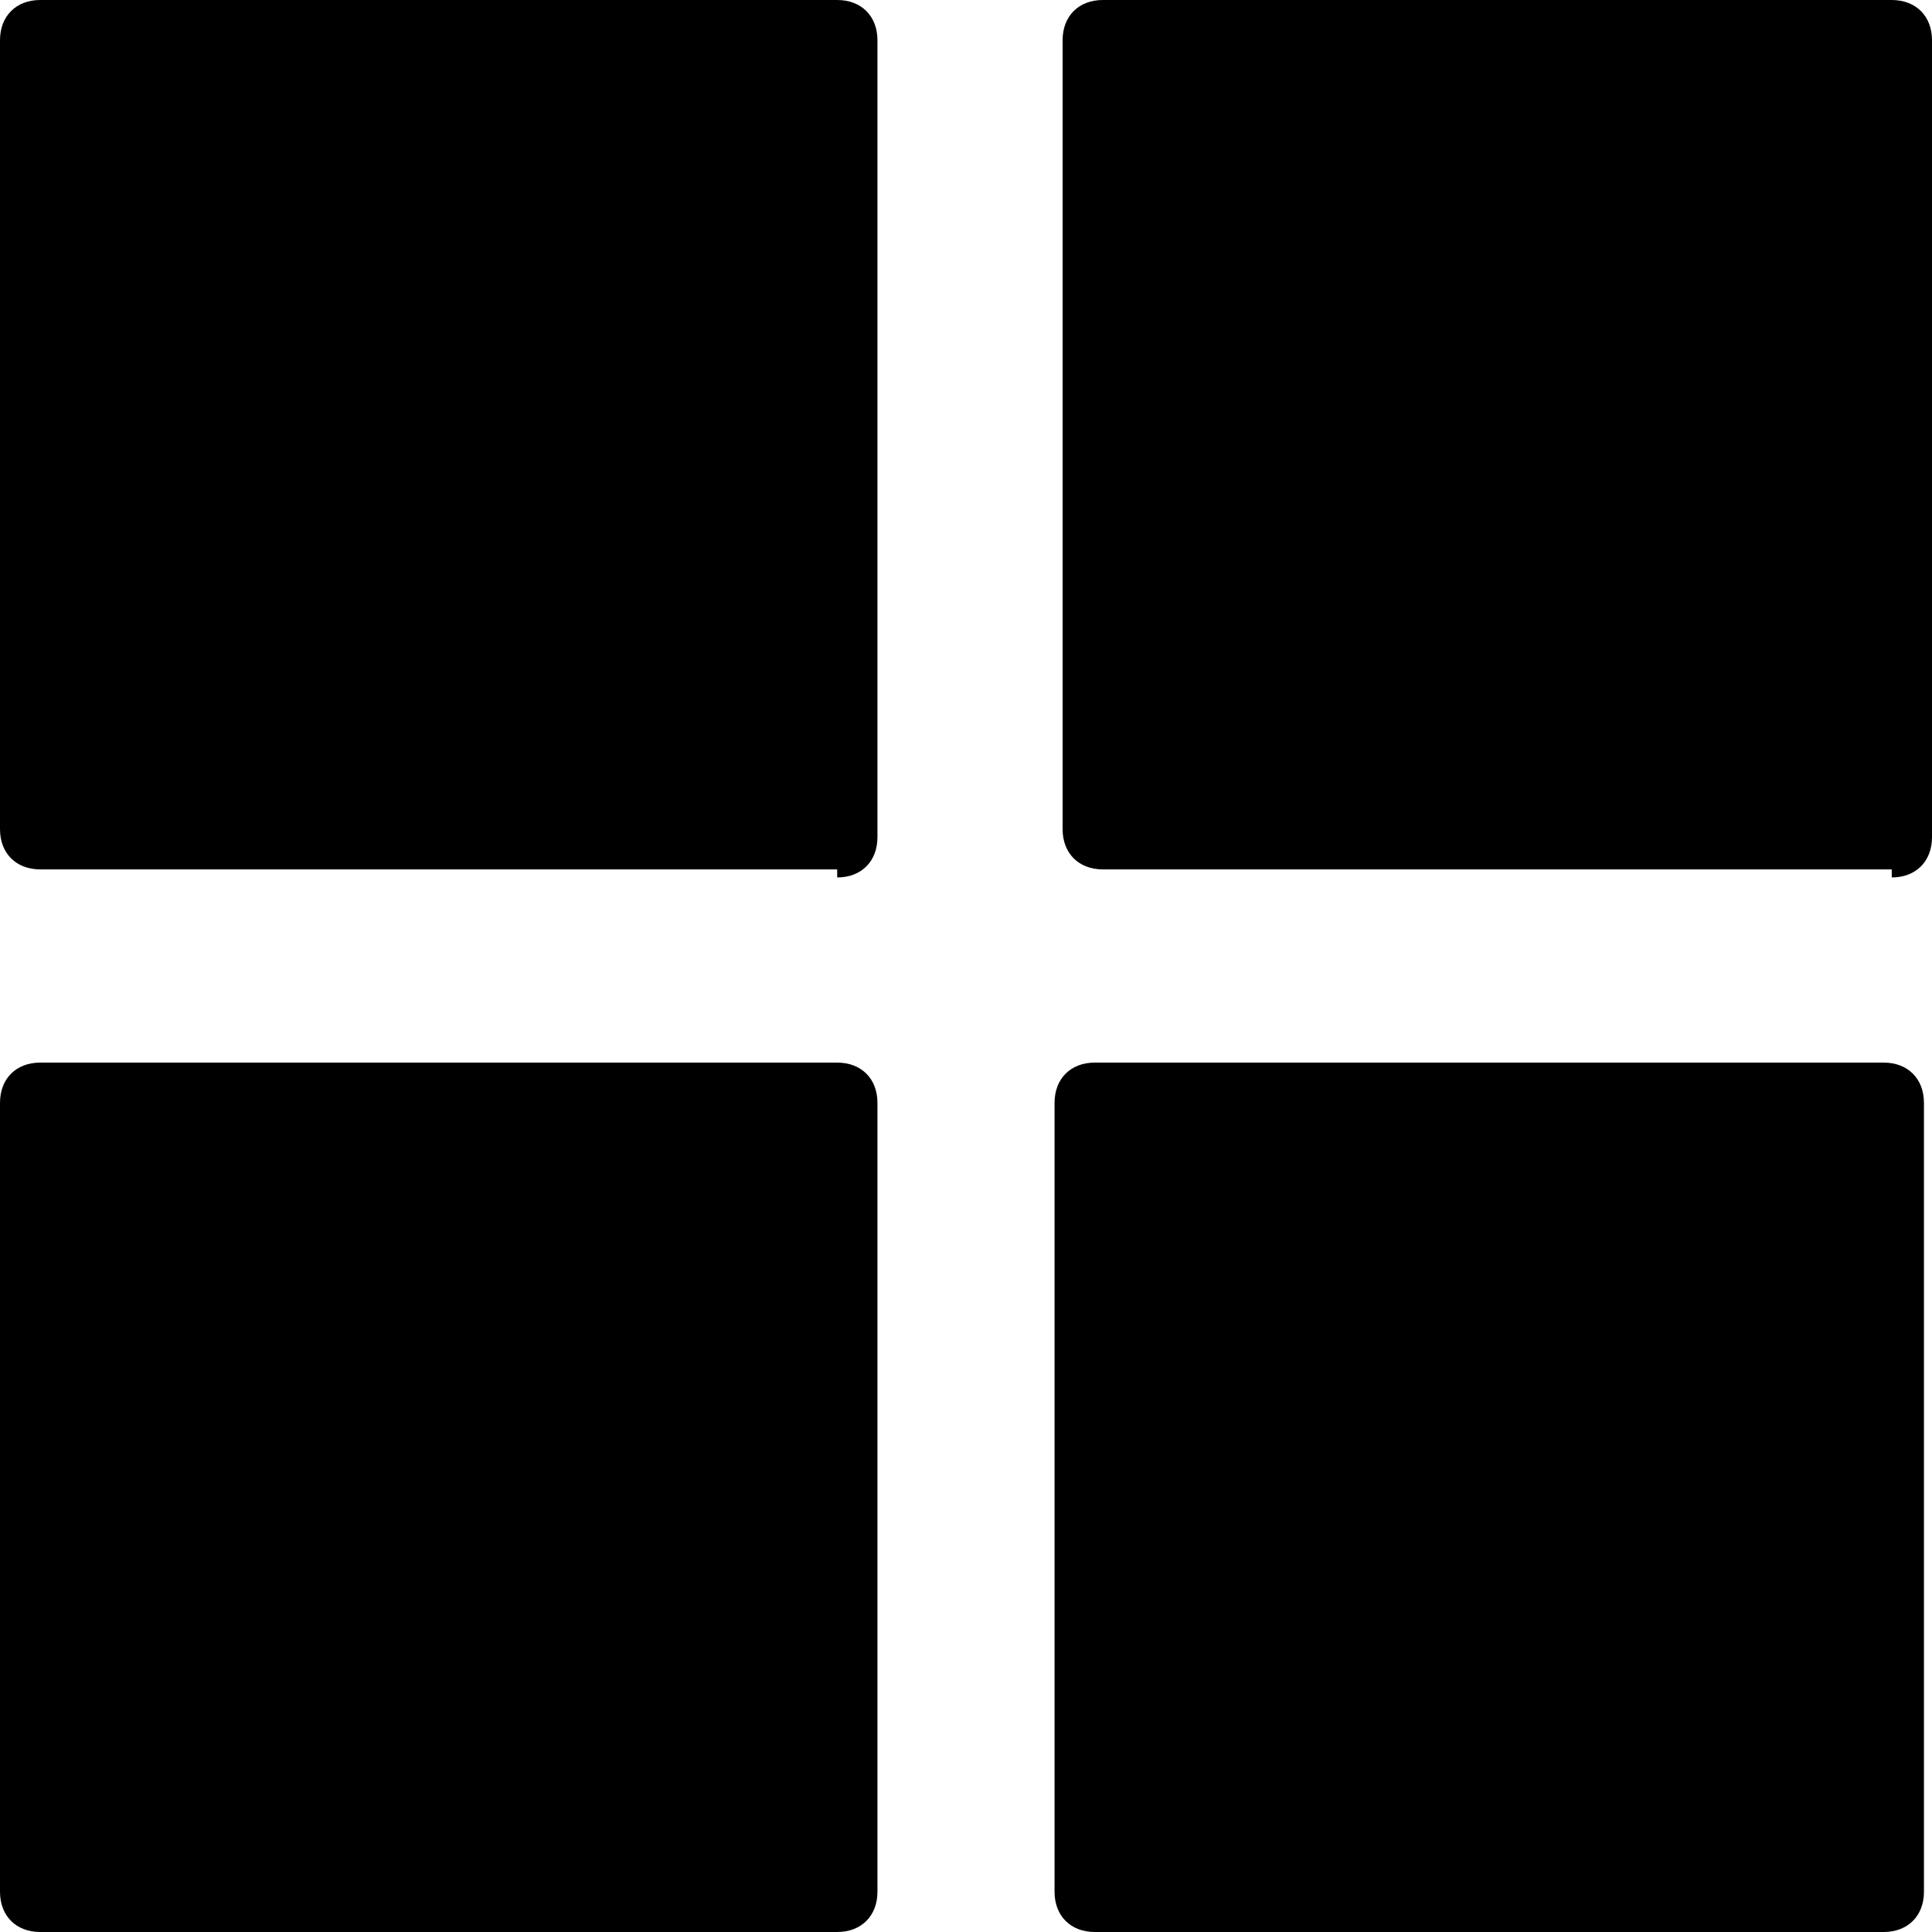 <?xml version="1.0" encoding="utf-8"?>
<svg version="1.1" id="Layer_1" xmlns="http://www.w3.org/2000/svg" xmlns:xlink="http://www.w3.org/1999/xlink" x="0px" y="0px"
	 viewBox="0 0 24 24" style="enable-background:new 0 0 24 24;" xml:space="preserve">
<path d="M13.6,24c-0.3,0-0.5-0.2-0.5-0.5v-9.8c0-0.3,0.2-0.5,0.5-0.5h9.8c0.3,0,0.5,0.2,0.5,0.5v9.8c0,0.3-0.2,0.5-0.5,0.5H13.6z
	 M10.4,24c0.3,0,0.5-0.2,0.5-0.5v-9.8c0-0.3-0.2-0.5-0.5-0.5H0.5c-0.3,0-0.5,0.2-0.5,0.5v9.8C0,23.8,0.2,24,0.5,24H10.4z M23.5,10.9
	c0.3,0,0.5-0.2,0.5-0.5V0.5C24,0.2,23.8,0,23.5,0h-9.8c-0.3,0-0.5,0.2-0.5,0.5v9.8c0,0.3,0.2,0.5,0.5,0.5H23.5z M10.4,10.9
	c0.3,0,0.5-0.2,0.5-0.5V0.5c0-0.3-0.2-0.5-0.5-0.5H0.5C0.2,0,0,0.2,0,0.5v9.8c0,0.3,0.2,0.5,0.5,0.5H10.4z"/>
</svg>
